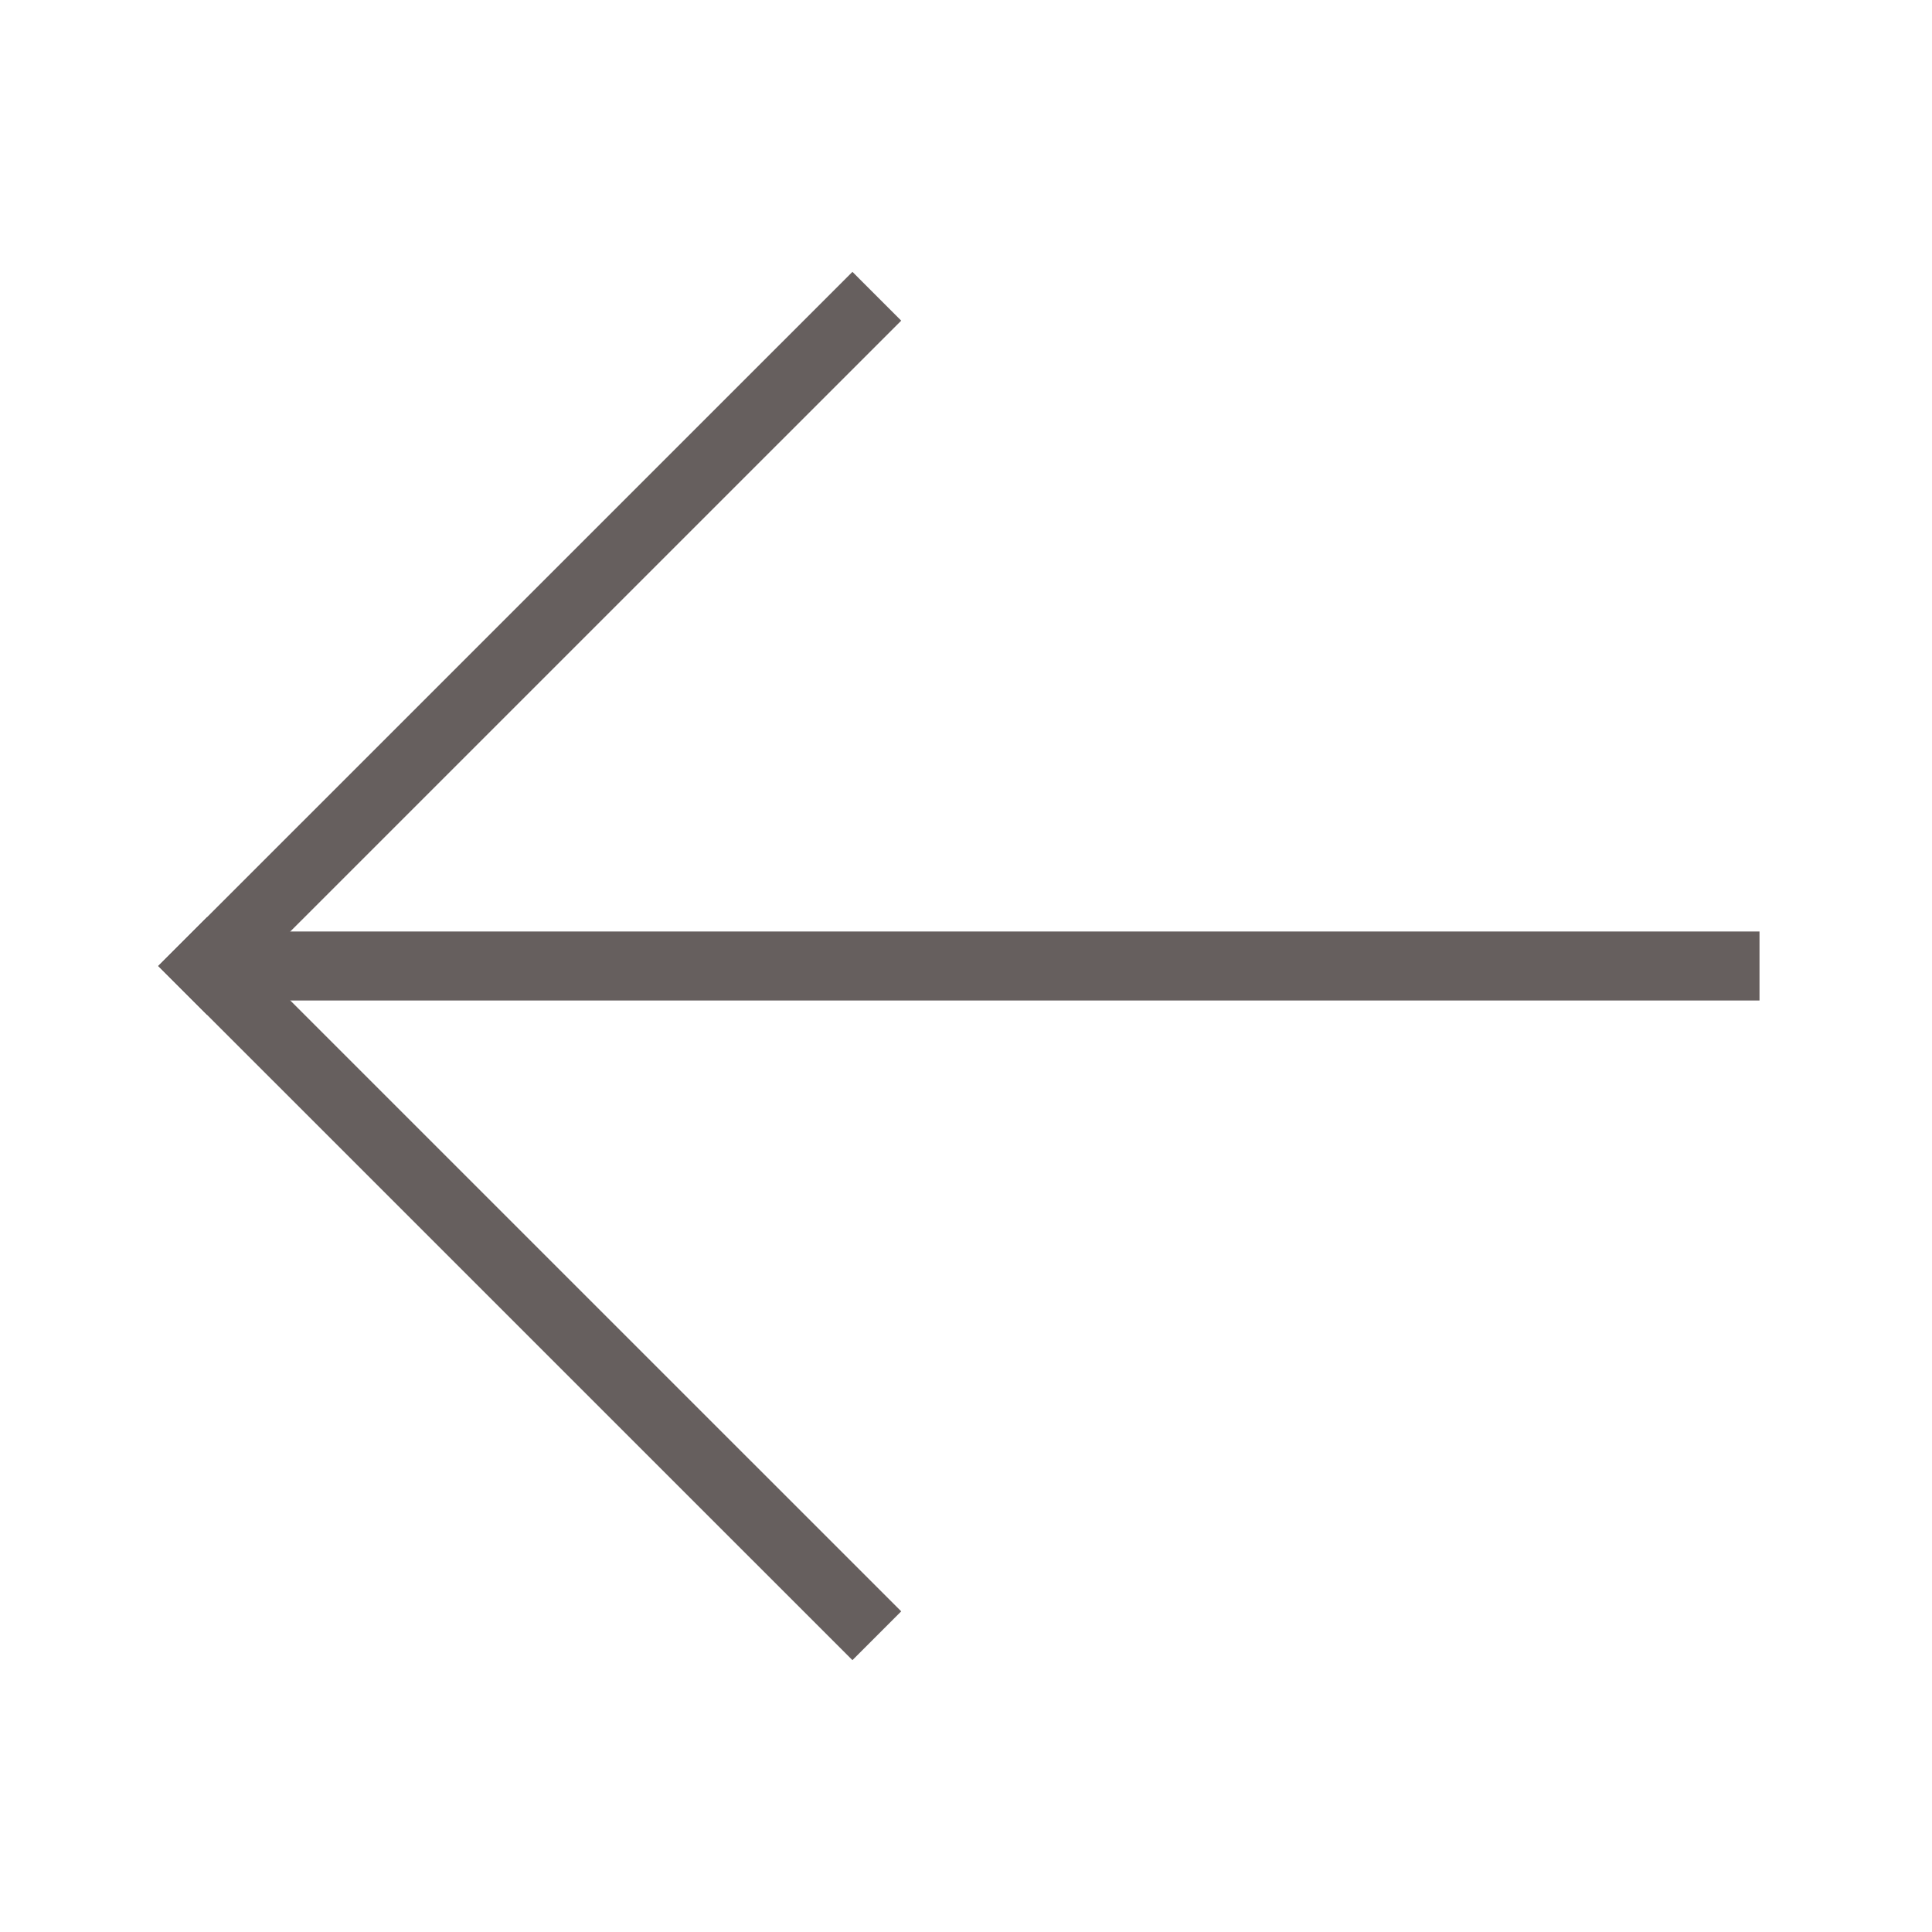 <svg width="28" height="28" viewBox="0 0 28 28" fill="none" xmlns="http://www.w3.org/2000/svg">
<path d="M4 14L25 14" stroke="#665F5E" stroke-linecap="square"/>
<path d="M3 14L12.354 4.647" stroke="#665F5E" stroke-linecap="square"/>
<path d="M3 14L12.354 23.353" stroke="#665F5E" stroke-linecap="square"/>
</svg>
